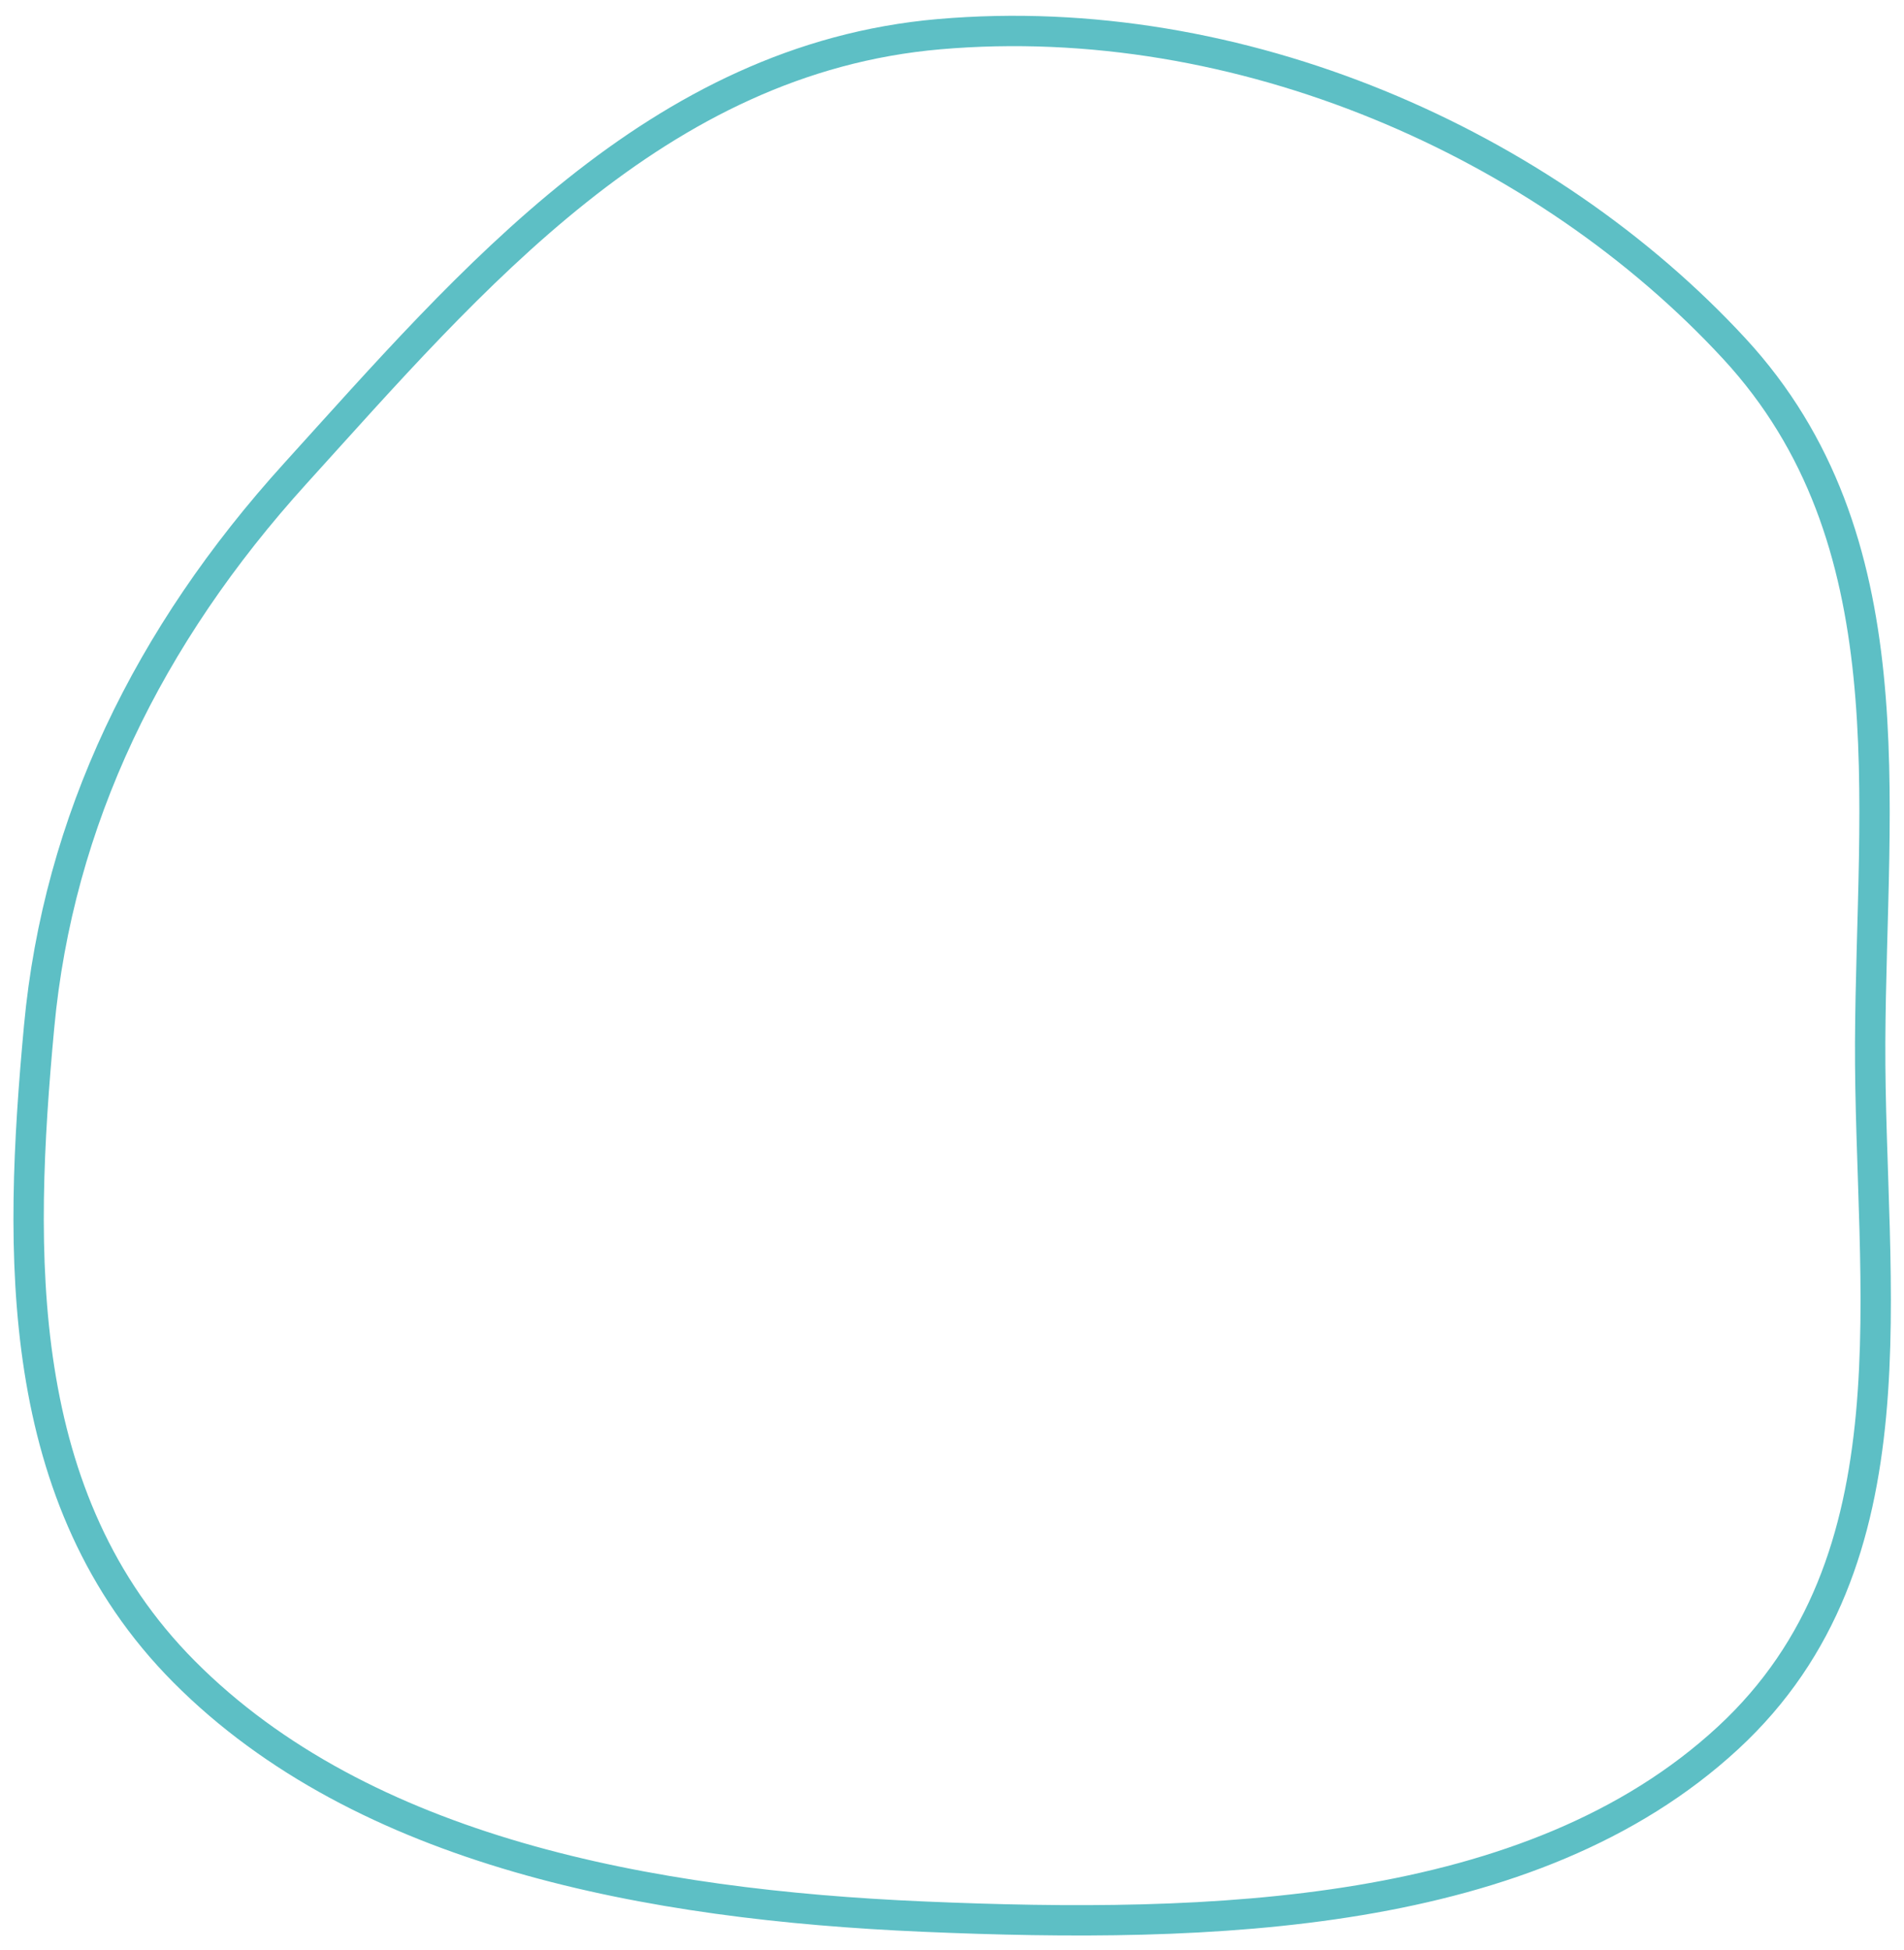 <svg width="251" height="257" viewBox="0 0 251 257" fill="none" xmlns="http://www.w3.org/2000/svg">
<path fill-rule="evenodd" clip-rule="evenodd" d="M246.54 137.364C246.393 169.655 253.238 205.578 227.789 229.081C201.827 253.057 159.647 254.254 121.733 252.624C85.648 251.073 47.885 244.1 24.26 220.332C1.66 197.594 2.376 165.23 5.156 135.339C7.683 108.165 19.537 83.79 38.947 62.388C62.081 36.881 86.563 7.734 123.814 4.505C163.482 1.067 203.652 18.915 228.624 45.947C251.8 71.037 246.686 105.244 246.54 137.364Z" stroke="#5DBFC5" stroke-width="4"/>
</svg>
